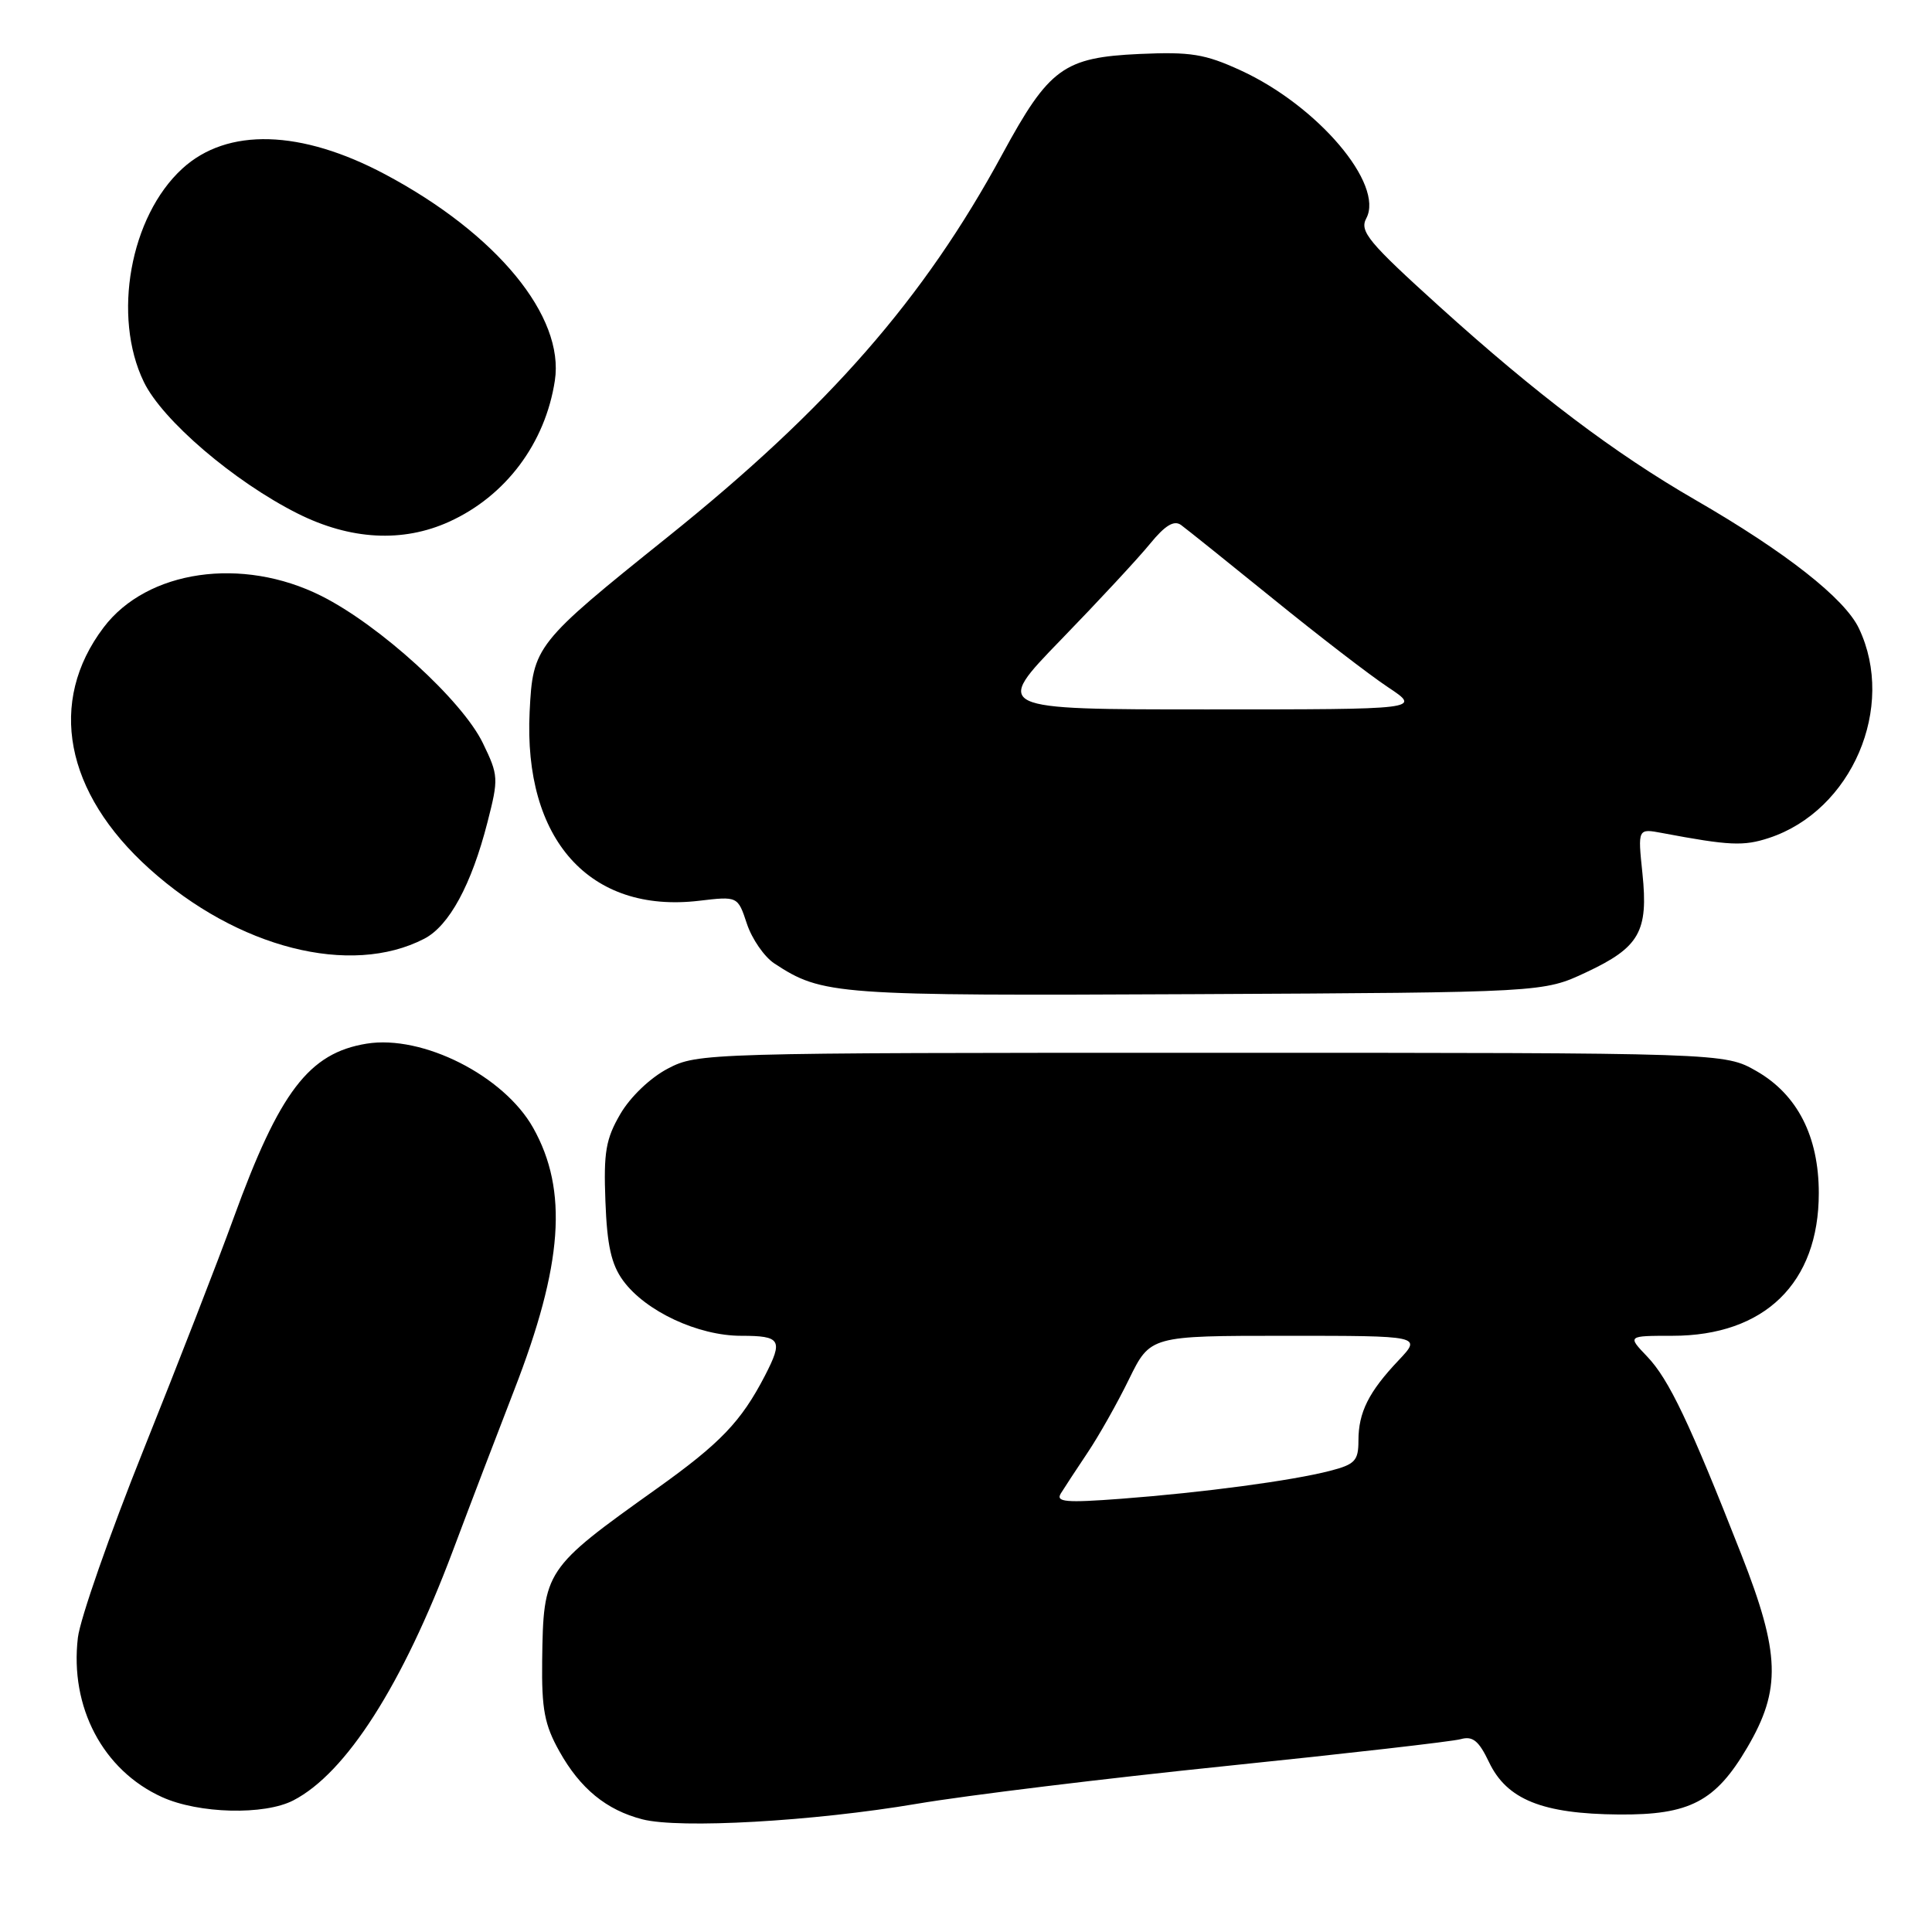 <?xml version="1.0" encoding="UTF-8" standalone="no"?>
<!DOCTYPE svg PUBLIC "-//W3C//DTD SVG 1.1//EN" "http://www.w3.org/Graphics/SVG/1.1/DTD/svg11.dtd" >
<svg xmlns="http://www.w3.org/2000/svg" xmlns:xlink="http://www.w3.org/1999/xlink" version="1.1" viewBox="0 0 256 256">
 <g >
 <path fill="currentColor"
d=" M 121.50 239.01 C 128.10 237.89 146.55 235.64 162.50 234.00 C 178.45 232.36 192.42 230.76 193.54 230.45 C 195.14 230.00 195.94 230.64 197.30 233.49 C 199.66 238.45 204.37 240.35 214.50 240.43 C 223.89 240.51 227.32 238.72 231.53 231.54 C 236.04 223.85 235.89 219.11 230.73 205.96 C 223.89 188.54 221.14 182.76 218.26 179.75 C 215.63 177.00 215.63 177.00 221.60 177.00 C 233.82 177.00 241.00 170.01 241.00 158.10 C 241.00 150.58 238.17 145.04 232.75 141.93 C 228.50 139.50 228.50 139.50 160.50 139.50 C 93.48 139.50 92.44 139.53 88.50 141.59 C 86.18 142.80 83.54 145.32 82.21 147.59 C 80.27 150.91 79.97 152.66 80.22 159.18 C 80.44 165.03 81.00 167.54 82.56 169.68 C 85.52 173.74 92.49 177.00 98.21 177.00 C 103.48 177.00 103.80 177.55 101.35 182.30 C 98.20 188.37 95.47 191.23 87.00 197.27 C 72.15 207.86 72.00 208.08 71.84 220.04 C 71.76 226.48 72.15 228.54 74.12 232.06 C 76.88 237.00 80.35 239.84 85.12 241.07 C 90.07 242.34 107.75 241.34 121.50 239.01 Z  M 38.87 238.56 C 45.86 234.95 53.32 223.28 60.00 205.50 C 62.27 199.45 65.93 189.87 68.13 184.20 C 74.59 167.57 75.30 157.74 70.65 149.45 C 66.77 142.54 56.00 137.09 48.58 138.29 C 40.94 139.53 37.04 144.64 30.94 161.43 C 28.93 166.97 23.58 180.72 19.06 192.00 C 14.54 203.27 10.61 214.52 10.32 217.00 C 9.23 226.20 13.64 234.57 21.46 238.12 C 26.32 240.33 35.03 240.55 38.87 238.56 Z  M 210.17 128.84 C 217.25 125.52 218.43 123.44 217.63 115.72 C 217.01 109.77 217.01 109.77 220.25 110.38 C 229.17 112.06 231.04 112.14 234.41 111.03 C 245.38 107.41 251.27 93.69 246.32 83.27 C 244.44 79.30 236.61 73.15 224.61 66.22 C 213.91 60.04 203.58 52.23 190.74 40.62 C 181.31 32.09 180.12 30.65 181.04 28.93 C 183.45 24.42 174.59 13.99 164.36 9.31 C 159.65 7.15 157.75 6.85 151.00 7.15 C 140.94 7.61 139.01 9.02 132.82 20.42 C 122.42 39.60 109.79 54.04 88.50 71.13 C 70.91 85.24 70.61 85.63 70.18 94.30 C 69.34 111.25 78.13 121.06 92.61 119.36 C 97.76 118.75 97.76 118.75 98.97 122.41 C 99.64 124.42 101.27 126.78 102.60 127.66 C 108.99 131.85 110.56 131.96 158.50 131.73 C 204.50 131.50 204.50 131.50 210.17 128.84 Z  M 56.21 124.39 C 59.51 122.69 62.47 117.24 64.59 108.96 C 66.08 103.15 66.06 102.75 63.98 98.46 C 61.24 92.80 50.32 82.85 42.59 78.97 C 32.10 73.70 19.49 75.52 13.73 83.14 C 6.28 92.98 8.57 105.03 19.81 115.13 C 31.48 125.63 46.45 129.44 56.21 124.39 Z  M 59.52 69.13 C 67.01 65.73 72.25 58.74 73.52 50.44 C 74.83 41.93 65.84 30.99 51.07 23.12 C 39.89 17.16 30.11 16.88 24.15 22.35 C 17.24 28.68 14.85 41.93 19.06 50.61 C 21.51 55.68 31.00 63.80 39.41 68.03 C 46.41 71.55 53.36 71.93 59.52 69.13 Z  M 140.57 197.88 C 141.04 197.12 142.63 194.70 144.10 192.50 C 145.58 190.30 148.06 185.91 149.60 182.75 C 152.42 177.00 152.42 177.00 170.40 177.00 C 188.39 177.00 188.39 177.00 185.32 180.25 C 181.35 184.44 180.00 187.15 180.00 190.90 C 180.00 193.55 179.54 194.04 176.25 194.89 C 171.20 196.20 159.43 197.77 148.61 198.59 C 141.19 199.15 139.86 199.03 140.57 197.88 Z  M 140.60 84.75 C 145.54 79.66 150.84 73.95 152.38 72.06 C 154.38 69.61 155.56 68.90 156.49 69.56 C 157.20 70.08 162.68 74.47 168.65 79.31 C 174.62 84.16 181.49 89.45 183.92 91.06 C 188.34 94.00 188.34 94.00 159.99 94.00 C 131.63 94.00 131.63 94.00 140.60 84.75 Z "/>
</g>
</svg>